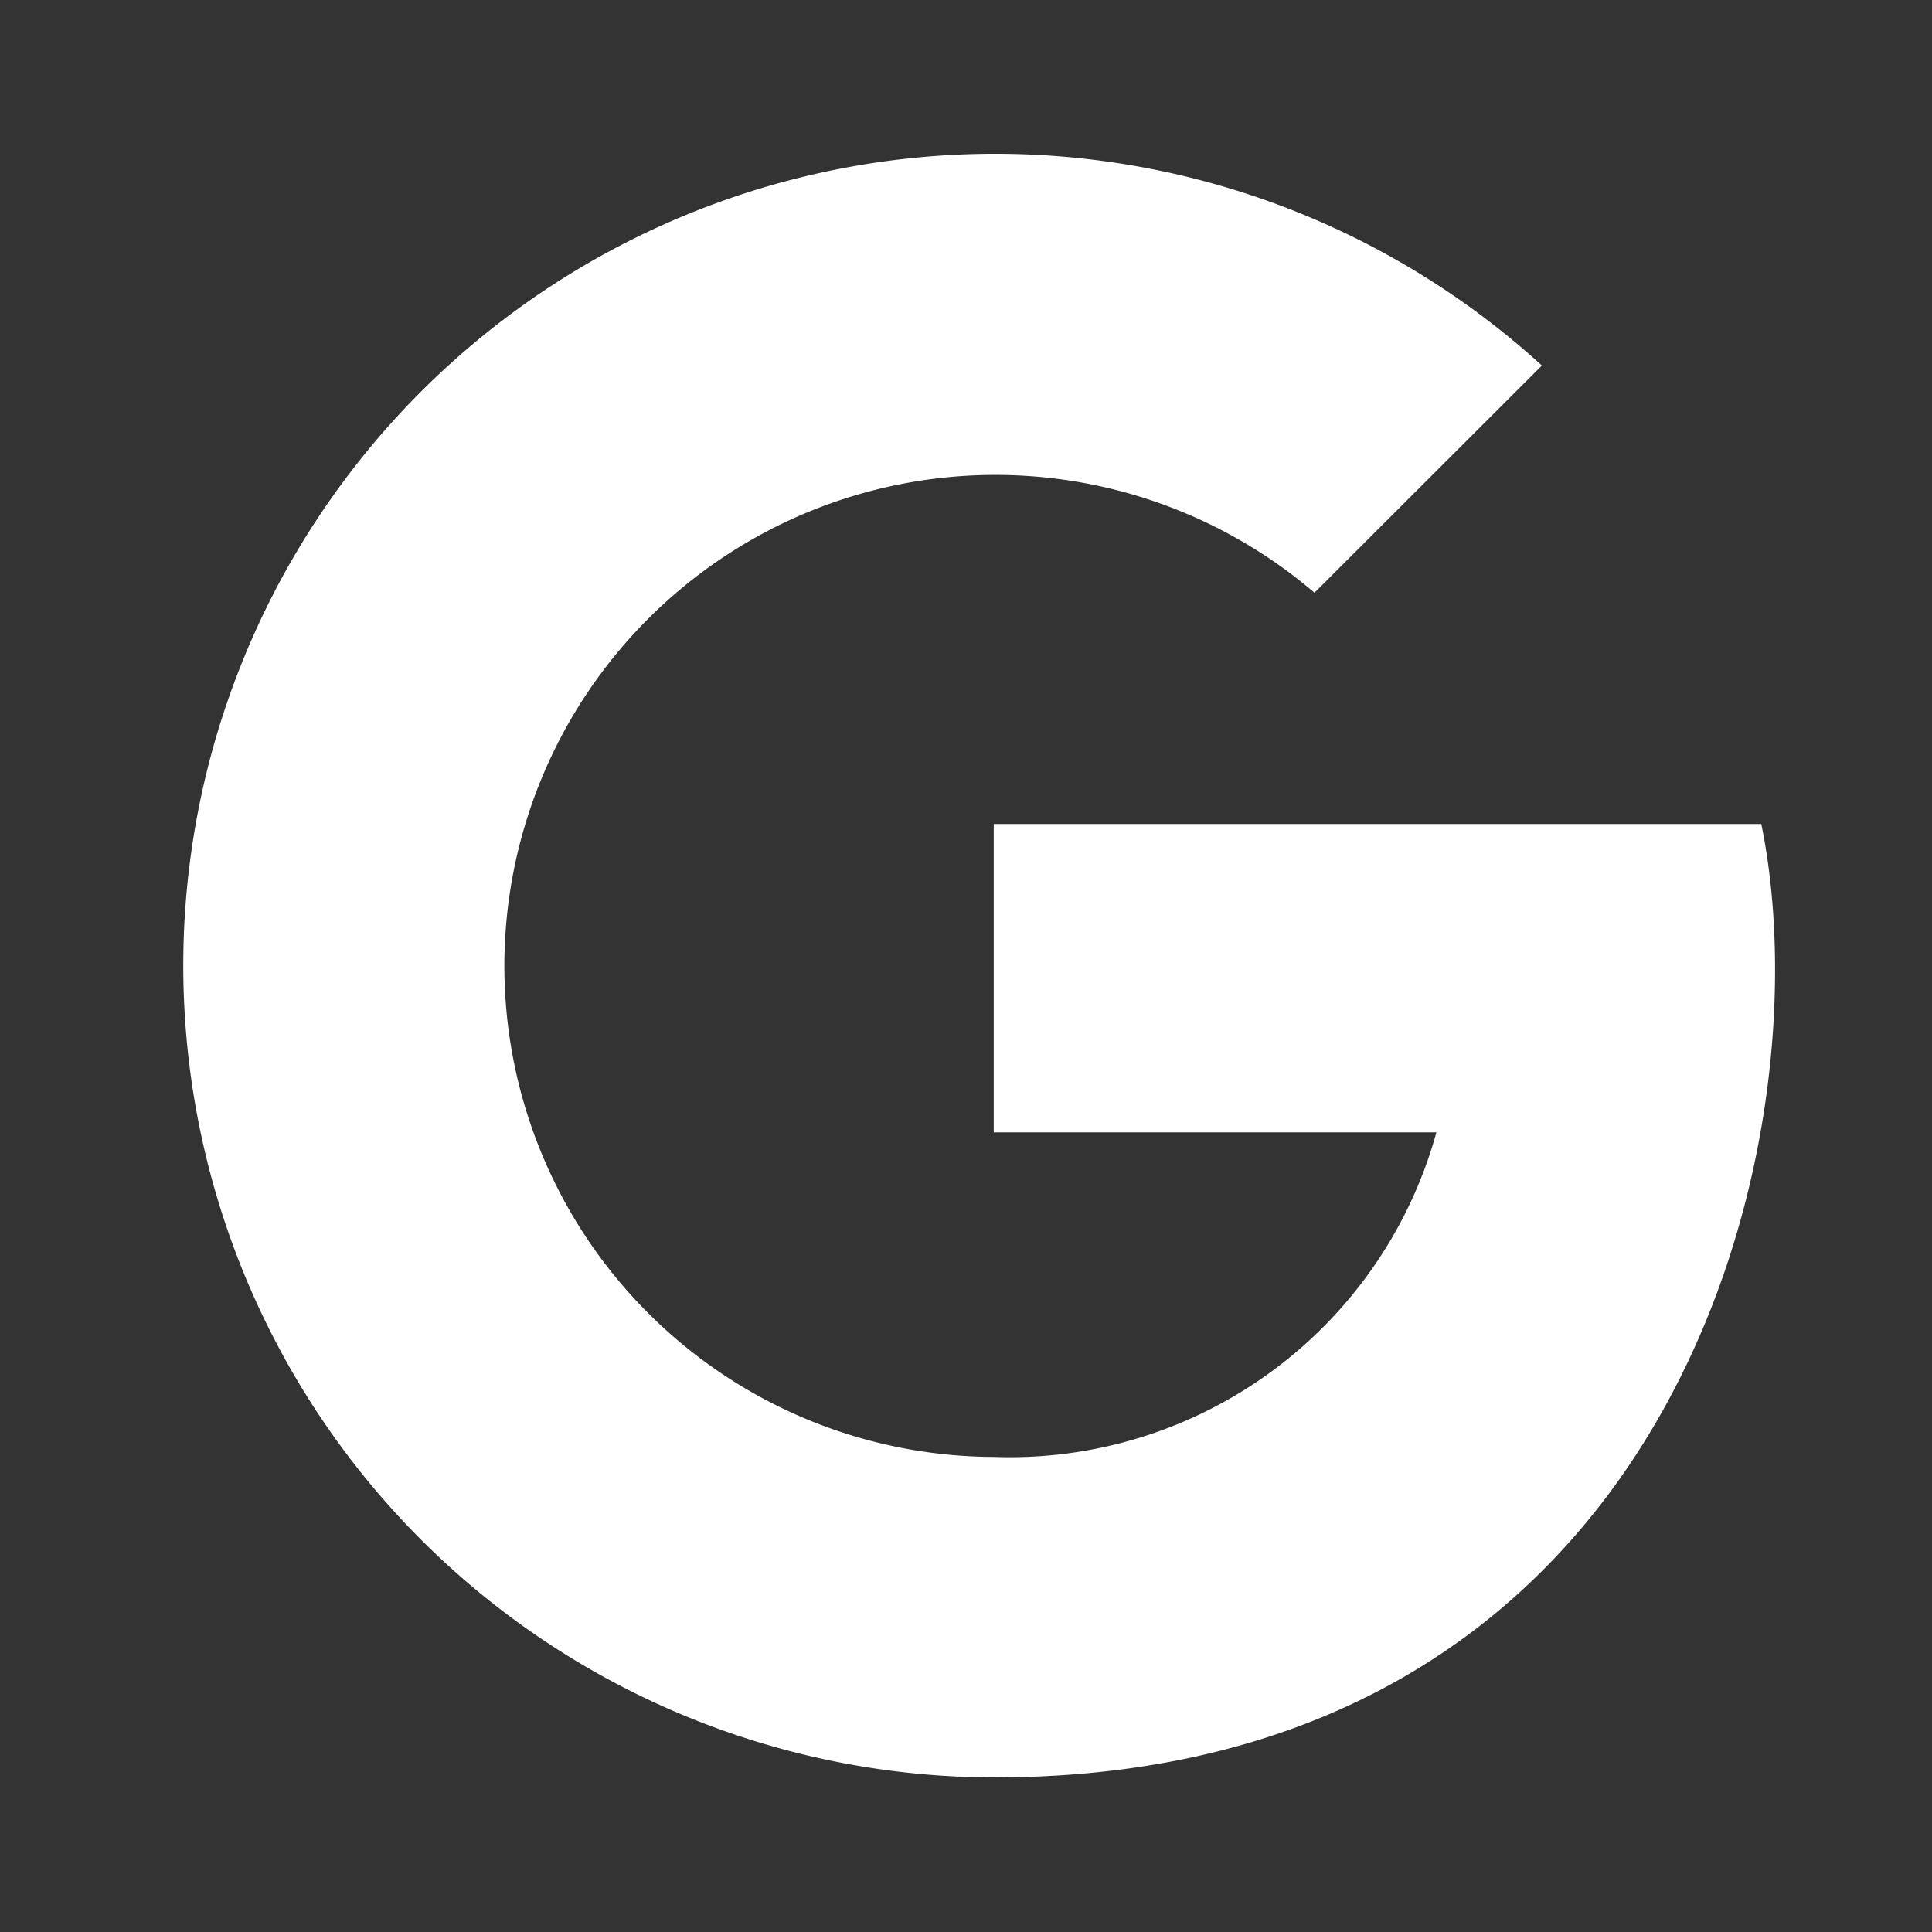 <svg id="Layer_2" data-name="Layer 2" xmlns="http://www.w3.org/2000/svg" width="50" height="50" viewBox="0 0 50 50">
  <rect x="0" y="0" width="50" height="50" fill="#333333" stroke="none"/>
  <g id="invisible_box" data-name="invisible box">
    <rect id="Rectángulo_9" data-name="Rectángulo 9" width="50" height="50" fill="none"/>
    <rect id="Rectángulo_10" data-name="Rectángulo 10" width="50" height="50" fill="none"/>
  </g>
  <g id="icons_Q2" data-name="icons Q2" transform="translate(4.746 4)">
    <path id="Trazado_2" data-name="Trazado 2" d="M25.718,21.325v7.98H37.174a11.455,11.455,0,0,1-11.456,8.4,12.707,12.707,0,1,1,8.3-22.365l5.886-5.88A21.01,21.01,0,1,0,25.718,46c17.657,0,21.546-16.485,19.864-24.675Z" transform="translate(-4.746 -4)" fill="#fff"/>
  </g>
</svg>
